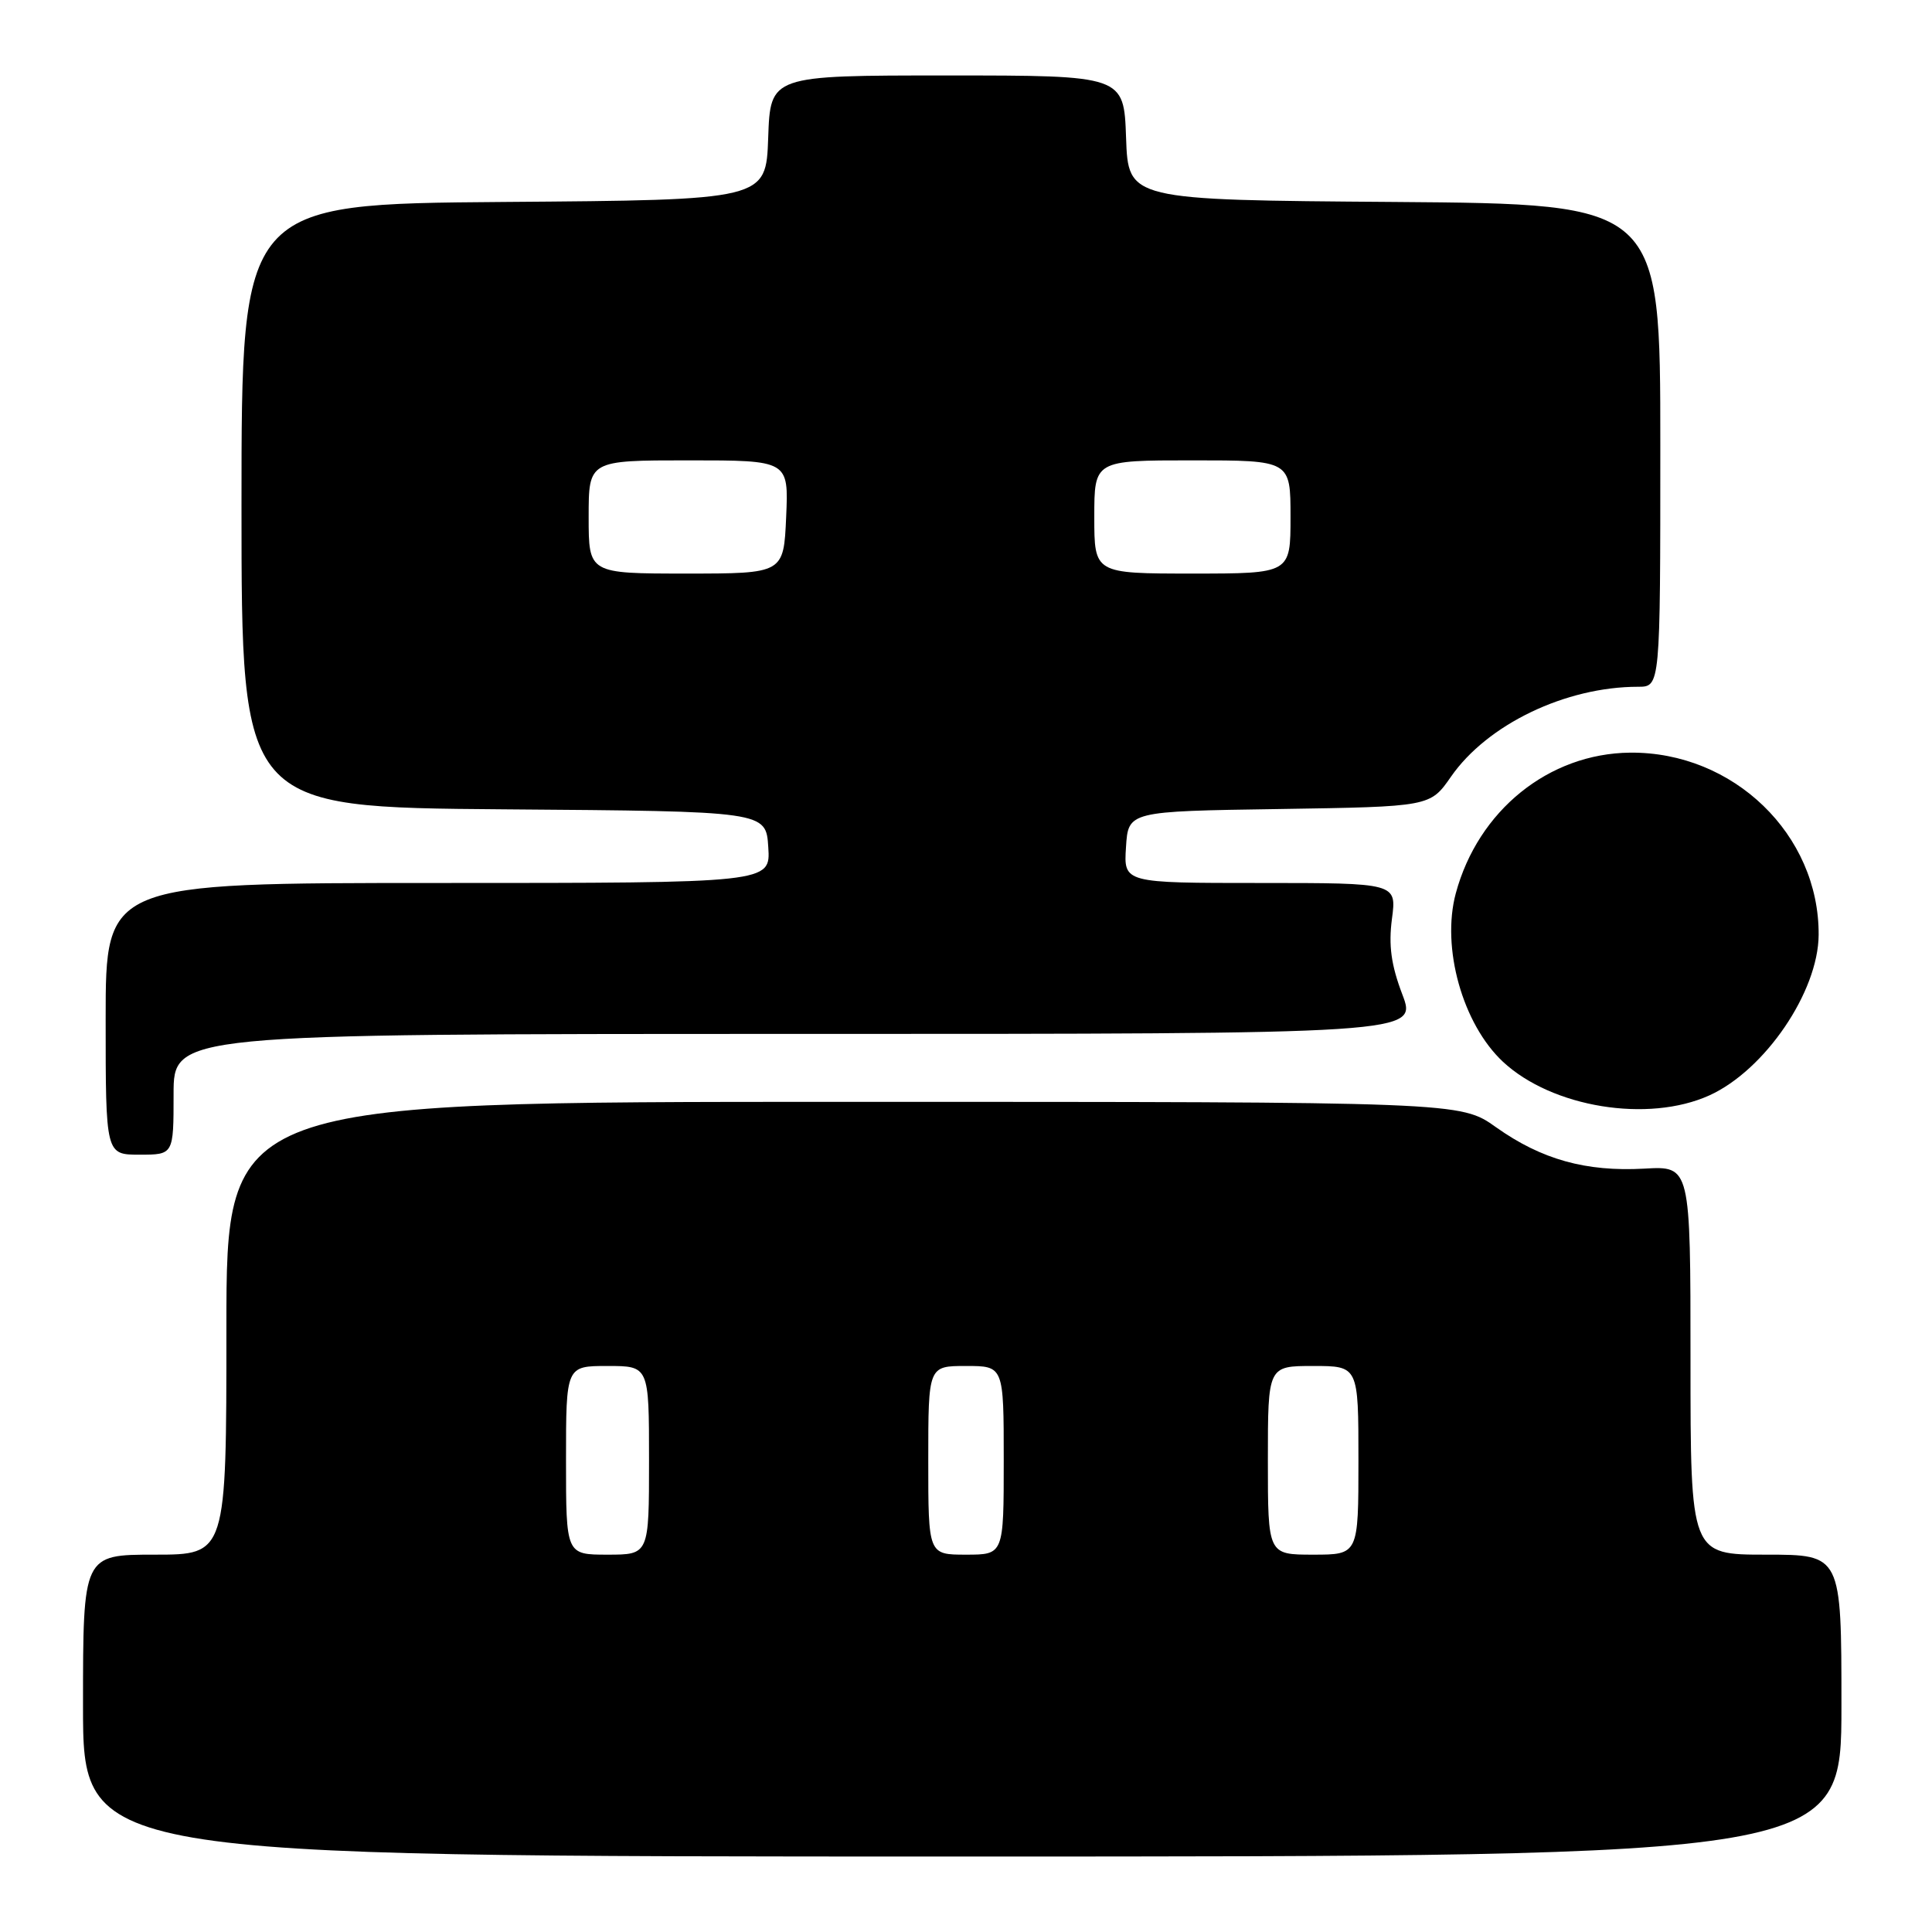 <?xml version="1.0" encoding="UTF-8" standalone="no"?>
<!DOCTYPE svg PUBLIC "-//W3C//DTD SVG 1.1//EN" "http://www.w3.org/Graphics/SVG/1.1/DTD/svg11.dtd" >
<svg xmlns="http://www.w3.org/2000/svg" xmlns:xlink="http://www.w3.org/1999/xlink" version="1.1" viewBox="0 0 256 256">
 <g >
 <path fill="currentColor"
d=" M 244.00 226.00 C 244.00 206.00 244.00 206.00 234.00 206.00 C 224.00 206.00 224.00 206.00 224.00 180.25 C 224.00 154.50 224.00 154.50 217.88 154.85 C 210.13 155.28 204.26 153.64 198.24 149.37 C 193.51 146.00 193.51 146.00 111.75 146.00 C 30.00 146.00 30.00 146.00 30.00 176.00 C 30.00 206.00 30.00 206.00 20.50 206.00 C 11.00 206.00 11.00 206.00 11.00 226.00 C 11.00 246.00 11.00 246.00 127.50 246.00 C 244.00 246.00 244.00 246.00 244.00 226.00 Z  M 23.00 145.00 C 23.00 137.00 23.00 137.00 105.40 137.00 C 187.81 137.00 187.81 137.00 185.81 131.75 C 184.33 127.86 183.98 125.27 184.44 121.75 C 185.07 117.00 185.07 117.00 166.98 117.00 C 148.89 117.00 148.89 117.00 149.20 112.25 C 149.50 107.50 149.50 107.50 169.50 107.20 C 189.50 106.89 189.50 106.89 192.26 102.92 C 197.07 95.99 207.45 91.00 217.05 91.00 C 220.00 91.00 220.00 91.00 220.00 59.01 C 220.00 27.03 220.00 27.03 184.75 26.76 C 149.50 26.50 149.50 26.50 149.21 18.25 C 148.92 10.00 148.92 10.00 125.50 10.00 C 102.08 10.00 102.08 10.00 101.79 18.25 C 101.50 26.50 101.50 26.50 66.75 26.76 C 32.00 27.03 32.00 27.03 32.00 67.00 C 32.00 106.97 32.00 106.97 66.75 107.24 C 101.50 107.50 101.50 107.50 101.80 112.25 C 102.11 117.00 102.11 117.00 58.05 117.00 C 14.00 117.00 14.00 117.00 14.00 135.00 C 14.00 153.00 14.00 153.00 18.50 153.00 C 23.00 153.00 23.00 153.00 23.00 145.00 Z  M 226.51 145.14 C 233.87 141.79 240.93 131.42 240.98 123.88 C 241.06 110.59 229.69 99.60 215.99 99.73 C 205.22 99.84 195.86 107.39 192.90 118.37 C 190.96 125.57 193.80 135.69 199.15 140.69 C 205.66 146.75 218.39 148.82 226.51 145.14 Z  M 75.00 193.50 C 75.00 181.00 75.00 181.00 80.50 181.00 C 86.00 181.00 86.00 181.00 86.00 193.50 C 86.00 206.00 86.00 206.00 80.50 206.00 C 75.00 206.00 75.00 206.00 75.00 193.50 Z  M 123.00 193.50 C 123.00 181.00 123.00 181.00 128.00 181.00 C 133.00 181.00 133.00 181.00 133.00 193.50 C 133.00 206.00 133.00 206.00 128.00 206.00 C 123.00 206.00 123.00 206.00 123.00 193.50 Z  M 168.00 193.50 C 168.00 181.00 168.00 181.00 174.00 181.00 C 180.00 181.00 180.00 181.00 180.00 193.50 C 180.00 206.00 180.00 206.00 174.00 206.00 C 168.00 206.00 168.00 206.00 168.00 193.50 Z  M 78.00 68.50 C 78.00 61.00 78.00 61.00 91.25 61.00 C 104.50 61.00 104.50 61.00 104.17 68.50 C 103.84 76.00 103.84 76.00 90.92 76.00 C 78.00 76.00 78.00 76.00 78.00 68.50 Z  M 145.00 68.50 C 145.00 61.00 145.00 61.00 158.00 61.00 C 171.00 61.00 171.00 61.00 171.00 68.50 C 171.00 76.00 171.00 76.00 158.00 76.00 C 145.00 76.00 145.00 76.00 145.00 68.50 Z "/>
</g>
</svg>
